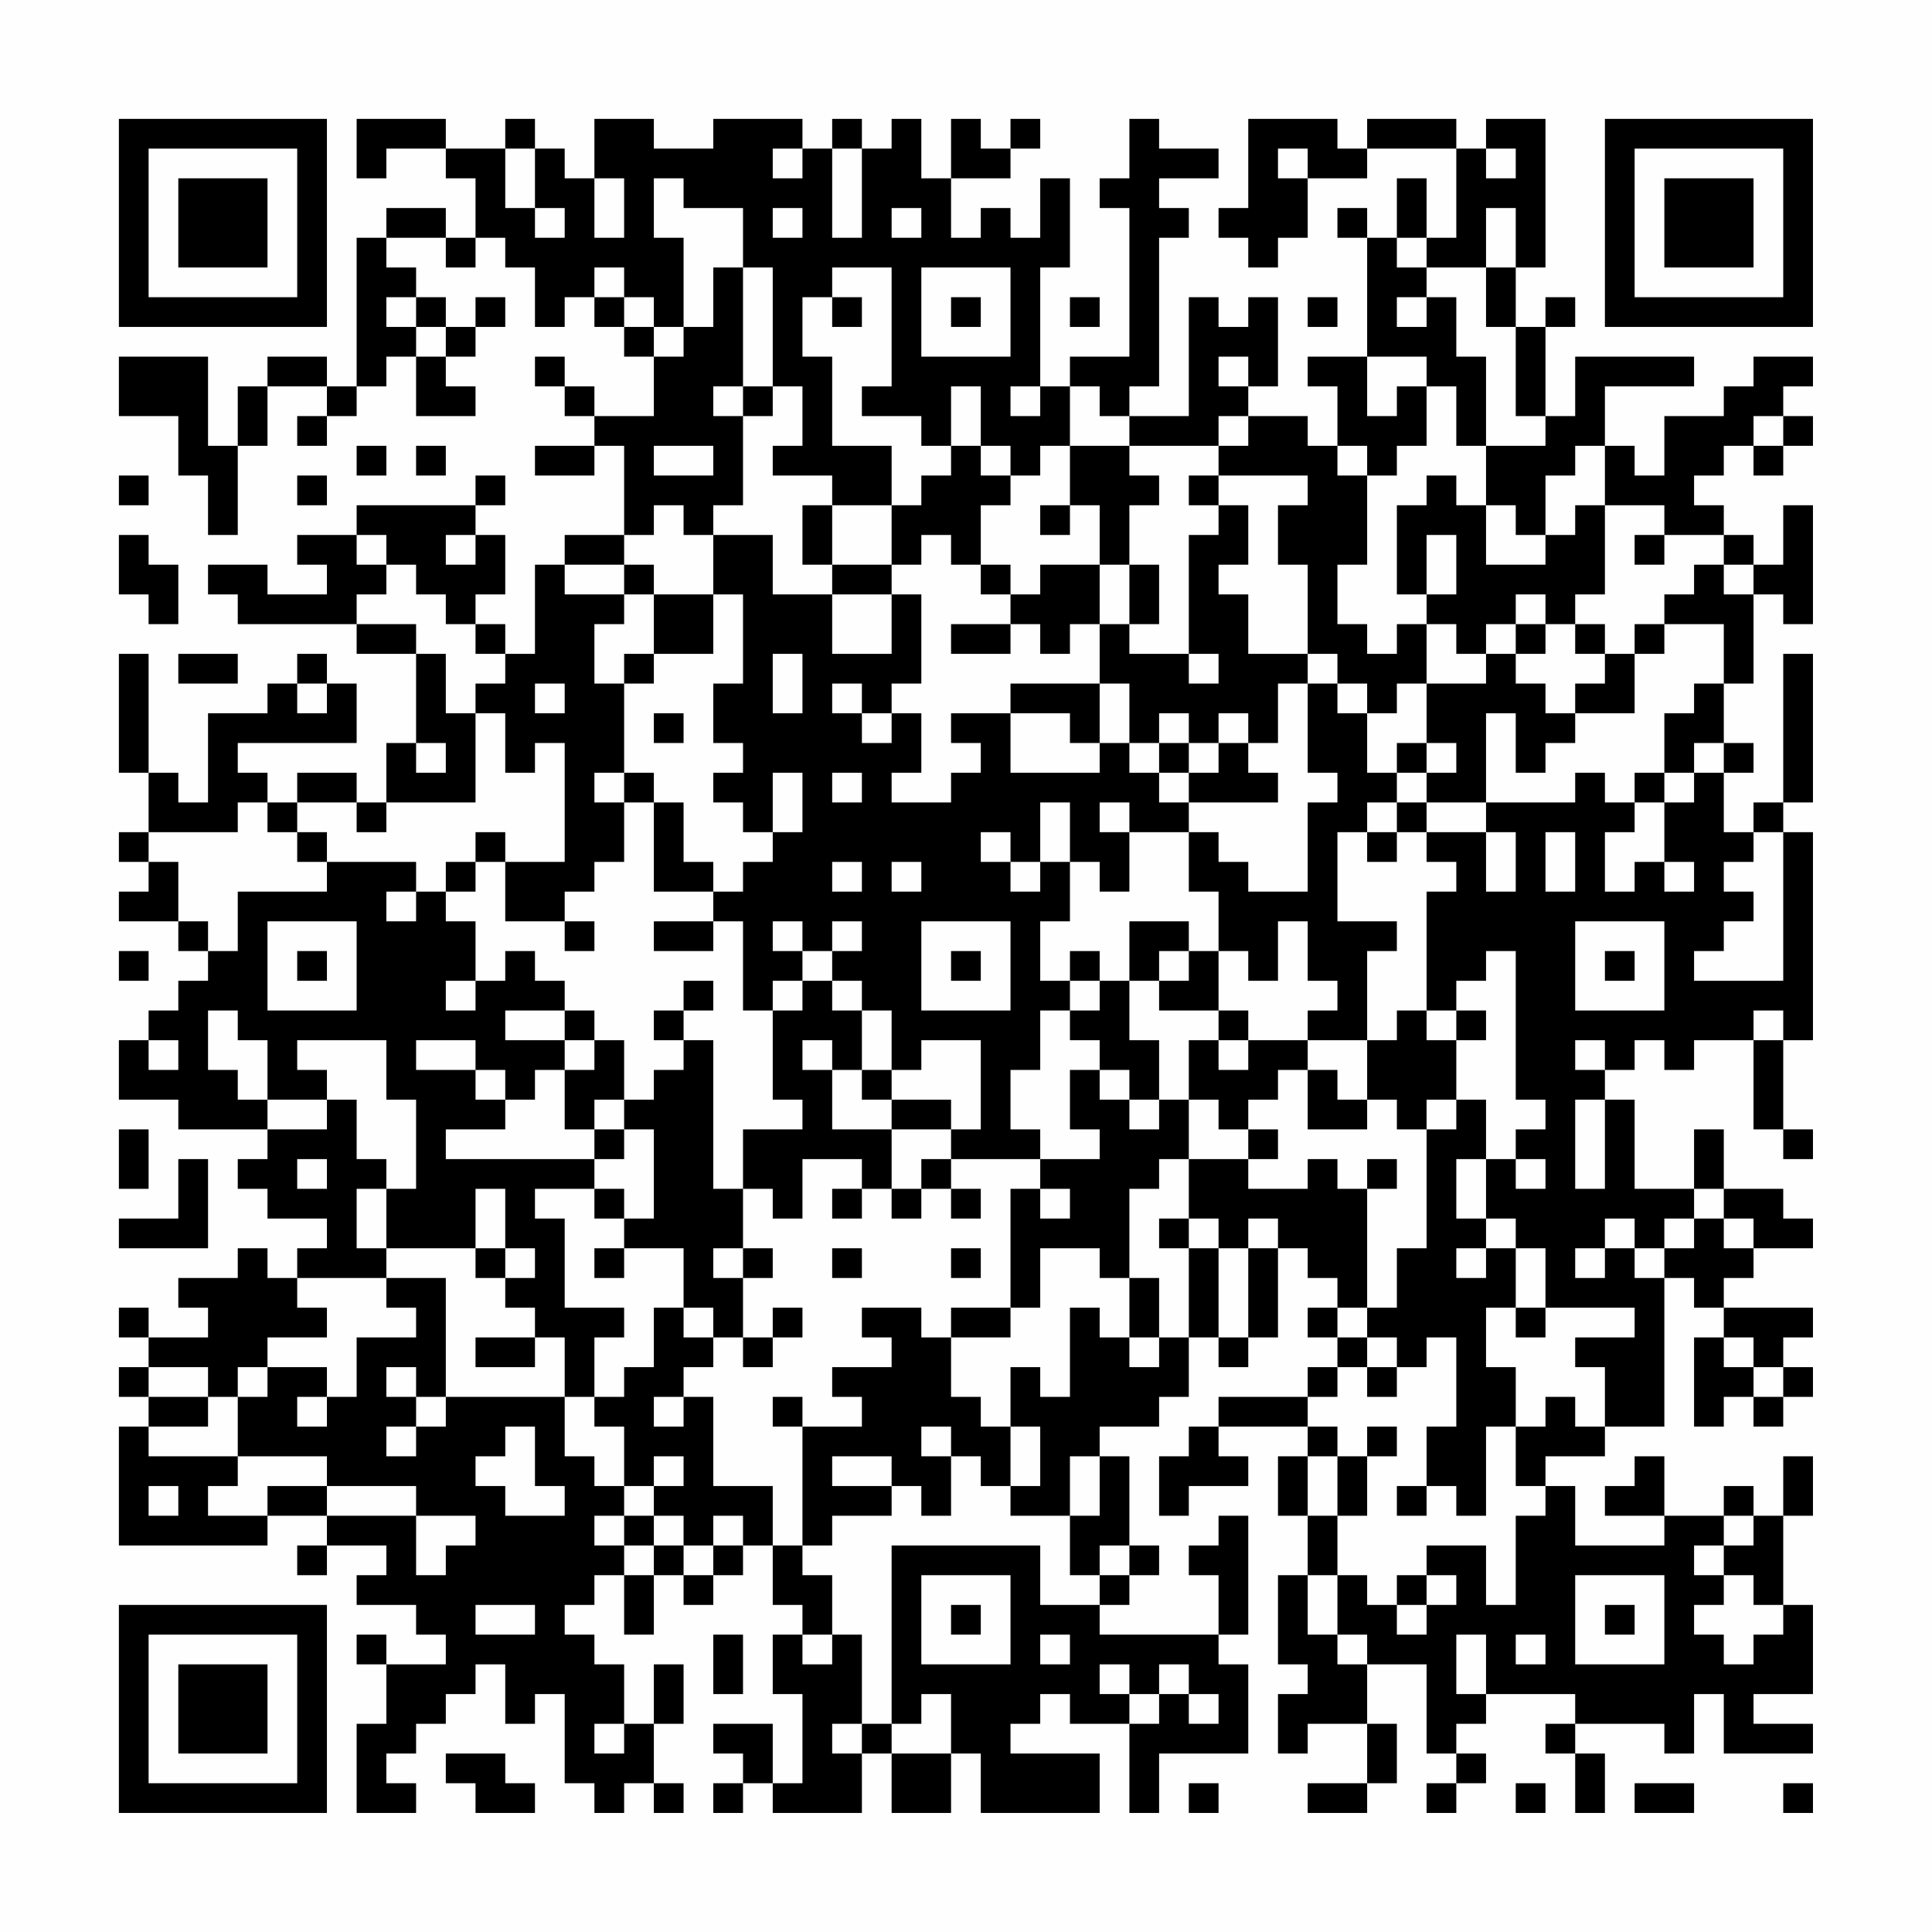 <?xml version="1.0" encoding="UTF-8"?>
<svg xmlns="http://www.w3.org/2000/svg" version="1.1" width="300" height="300" viewBox="0 0 300 300"><rect x="0" y="0" width="300" height="300" fill="#fefefe"/><g transform="scale(4.615)"><g transform="translate(4,4)"><path fill-rule="evenodd" d="M8 0L8 2L9 2L9 1L11 1L11 2L12 2L12 4L11 4L11 3L9 3L9 4L8 4L8 9L7 9L7 8L5 8L5 9L4 9L4 11L3 11L3 8L0 8L0 10L2 10L2 12L3 12L3 14L4 14L4 11L5 11L5 9L7 9L7 10L6 10L6 11L7 11L7 10L8 10L8 9L9 9L9 8L10 8L10 10L12 10L12 9L11 9L11 8L12 8L12 7L13 7L13 6L12 6L12 7L11 7L11 6L10 6L10 5L9 5L9 4L11 4L11 5L12 5L12 4L13 4L13 5L14 5L14 7L15 7L15 6L16 6L16 7L17 7L17 8L18 8L18 10L16 10L16 9L15 9L15 8L14 8L14 9L15 9L15 10L16 10L16 11L14 11L14 12L16 12L16 11L17 11L17 14L15 14L15 15L14 15L14 18L13 18L13 17L12 17L12 16L13 16L13 14L12 14L12 13L13 13L13 12L12 12L12 13L8 13L8 14L6 14L6 15L7 15L7 16L5 16L5 15L3 15L3 16L4 16L4 17L8 17L8 18L10 18L10 21L9 21L9 23L8 23L8 22L6 22L6 23L5 23L5 22L4 22L4 21L8 21L8 19L7 19L7 18L6 18L6 19L5 19L5 20L3 20L3 23L2 23L2 22L1 22L1 18L0 18L0 22L1 22L1 24L0 24L0 25L1 25L1 26L0 26L0 27L2 27L2 28L3 28L3 29L2 29L2 30L1 30L1 31L0 31L0 33L2 33L2 34L5 34L5 35L4 35L4 36L5 36L5 37L7 37L7 38L6 38L6 39L5 39L5 38L4 38L4 39L2 39L2 40L3 40L3 41L1 41L1 40L0 40L0 41L1 41L1 42L0 42L0 43L1 43L1 44L0 44L0 48L5 48L5 47L7 47L7 48L6 48L6 49L7 49L7 48L9 48L9 49L8 49L8 50L10 50L10 51L11 51L11 52L9 52L9 51L8 51L8 52L9 52L9 54L8 54L8 57L10 57L10 56L9 56L9 55L10 55L10 54L11 54L11 53L12 53L12 52L13 52L13 54L14 54L14 53L15 53L15 56L16 56L16 57L17 57L17 56L18 56L18 57L19 57L19 56L18 56L18 54L19 54L19 52L18 52L18 54L17 54L17 52L16 52L16 51L15 51L15 50L16 50L16 49L17 49L17 51L18 51L18 49L19 49L19 50L20 50L20 49L21 49L21 48L22 48L22 50L23 50L23 51L22 51L22 53L23 53L23 56L22 56L22 54L20 54L20 55L21 55L21 56L20 56L20 57L21 57L21 56L22 56L22 57L25 57L25 55L26 55L26 57L28 57L28 55L29 55L29 57L33 57L33 55L30 55L30 54L31 54L31 53L32 53L32 54L34 54L34 57L35 57L35 55L38 55L38 52L37 52L37 51L38 51L38 47L37 47L37 48L36 48L36 49L37 49L37 51L33 51L33 50L34 50L34 49L35 49L35 48L34 48L34 45L33 45L33 44L35 44L35 43L36 43L36 41L37 41L37 42L38 42L38 41L39 41L39 38L40 38L40 39L41 39L41 40L40 40L40 41L41 41L41 42L40 42L40 43L37 43L37 44L36 44L36 45L35 45L35 47L36 47L36 46L38 46L38 45L37 45L37 44L40 44L40 45L39 45L39 47L40 47L40 49L39 49L39 52L40 52L40 53L39 53L39 55L40 55L40 54L42 54L42 56L40 56L40 57L42 57L42 56L43 56L43 54L42 54L42 52L44 52L44 55L45 55L45 56L44 56L44 57L45 57L45 56L46 56L46 55L45 55L45 54L46 54L46 53L49 53L49 54L48 54L48 55L49 55L49 57L50 57L50 55L49 55L49 54L52 54L52 55L53 55L53 53L54 53L54 55L57 55L57 54L55 54L55 53L57 53L57 50L56 50L56 47L57 47L57 45L56 45L56 47L55 47L55 46L54 46L54 47L52 47L52 45L51 45L51 46L50 46L50 47L52 47L52 48L49 48L49 46L48 46L48 45L50 45L50 44L52 44L52 39L53 39L53 40L54 40L54 41L53 41L53 44L54 44L54 43L55 43L55 44L56 44L56 43L57 43L57 42L56 42L56 41L57 41L57 40L54 40L54 39L55 39L55 38L57 38L57 37L56 37L56 36L54 36L54 34L53 34L53 36L51 36L51 33L50 33L50 32L51 32L51 31L52 31L52 32L53 32L53 31L55 31L55 34L56 34L56 35L57 35L57 34L56 34L56 31L57 31L57 24L56 24L56 23L57 23L57 18L56 18L56 23L55 23L55 24L54 24L54 22L55 22L55 21L54 21L54 19L55 19L55 16L56 16L56 17L57 17L57 13L56 13L56 15L55 15L55 14L54 14L54 13L53 13L53 12L54 12L54 11L55 11L55 12L56 12L56 11L57 11L57 10L56 10L56 9L57 9L57 8L55 8L55 9L54 9L54 10L52 10L52 12L51 12L51 11L50 11L50 9L53 9L53 8L49 8L49 10L48 10L48 7L49 7L49 6L48 6L48 7L47 7L47 5L48 5L48 0L46 0L46 1L45 1L45 0L42 0L42 1L41 1L41 0L38 0L38 3L37 3L37 4L38 4L38 5L39 5L39 4L40 4L40 2L42 2L42 1L45 1L45 4L44 4L44 2L43 2L43 4L42 4L42 3L41 3L41 4L42 4L42 8L40 8L40 9L41 9L41 11L40 11L40 10L38 10L38 9L39 9L39 6L38 6L38 7L37 7L37 6L36 6L36 10L34 10L34 9L35 9L35 4L36 4L36 3L35 3L35 2L37 2L37 1L35 1L35 0L34 0L34 2L33 2L33 3L34 3L34 8L32 8L32 9L31 9L31 5L32 5L32 2L31 2L31 4L30 4L30 3L29 3L29 4L28 4L28 2L30 2L30 1L31 1L31 0L30 0L30 1L29 1L29 0L28 0L28 2L27 2L27 0L26 0L26 1L25 1L25 0L24 0L24 1L23 1L23 0L20 0L20 1L18 1L18 0L16 0L16 2L15 2L15 1L14 1L14 0L13 0L13 1L11 1L11 0ZM13 1L13 3L14 3L14 4L15 4L15 3L14 3L14 1ZM22 1L22 2L23 2L23 1ZM24 1L24 4L25 4L25 1ZM39 1L39 2L40 2L40 1ZM46 1L46 2L47 2L47 1ZM16 2L16 4L17 4L17 2ZM18 2L18 4L19 4L19 7L18 7L18 6L17 6L17 5L16 5L16 6L17 6L17 7L18 7L18 8L19 8L19 7L20 7L20 5L21 5L21 9L20 9L20 10L21 10L21 13L20 13L20 14L19 14L19 13L18 13L18 14L17 14L17 15L15 15L15 16L17 16L17 17L16 17L16 19L17 19L17 22L16 22L16 23L17 23L17 25L16 25L16 26L15 26L15 27L13 27L13 25L15 25L15 21L14 21L14 22L13 22L13 20L12 20L12 19L13 19L13 18L12 18L12 17L11 17L11 16L10 16L10 15L9 15L9 14L8 14L8 15L9 15L9 16L8 16L8 17L10 17L10 18L11 18L11 20L12 20L12 23L9 23L9 24L8 24L8 23L6 23L6 24L5 24L5 23L4 23L4 24L1 24L1 25L2 25L2 27L3 27L3 28L4 28L4 26L7 26L7 25L10 25L10 26L9 26L9 27L10 27L10 26L11 26L11 27L12 27L12 29L11 29L11 30L12 30L12 29L13 29L13 28L14 28L14 29L15 29L15 30L13 30L13 31L15 31L15 32L14 32L14 33L13 33L13 32L12 32L12 31L10 31L10 32L12 32L12 33L13 33L13 34L11 34L11 35L16 35L16 36L14 36L14 37L15 37L15 40L17 40L17 41L16 41L16 43L15 43L15 41L14 41L14 40L13 40L13 39L14 39L14 38L13 38L13 36L12 36L12 38L9 38L9 36L10 36L10 33L9 33L9 31L6 31L6 32L7 32L7 33L5 33L5 31L4 31L4 30L3 30L3 32L4 32L4 33L5 33L5 34L7 34L7 33L8 33L8 35L9 35L9 36L8 36L8 38L9 38L9 39L6 39L6 40L7 40L7 41L5 41L5 42L4 42L4 43L3 43L3 42L1 42L1 43L3 43L3 44L1 44L1 45L4 45L4 46L3 46L3 47L5 47L5 46L7 46L7 47L10 47L10 49L11 49L11 48L12 48L12 47L10 47L10 46L7 46L7 45L4 45L4 43L5 43L5 42L7 42L7 43L6 43L6 44L7 44L7 43L8 43L8 41L10 41L10 40L9 40L9 39L11 39L11 43L10 43L10 42L9 42L9 43L10 43L10 44L9 44L9 45L10 45L10 44L11 44L11 43L15 43L15 45L16 45L16 46L17 46L17 47L16 47L16 48L17 48L17 49L18 49L18 48L19 48L19 49L20 49L20 48L21 48L21 47L20 47L20 48L19 48L19 47L18 47L18 46L19 46L19 45L18 45L18 46L17 46L17 44L16 44L16 43L17 43L17 42L18 42L18 40L19 40L19 41L20 41L20 42L19 42L19 43L18 43L18 44L19 44L19 43L20 43L20 46L22 46L22 48L23 48L23 49L24 49L24 51L23 51L23 52L24 52L24 51L25 51L25 54L24 54L24 55L25 55L25 54L26 54L26 55L28 55L28 53L27 53L27 54L26 54L26 48L31 48L31 50L33 50L33 49L34 49L34 48L33 48L33 49L32 49L32 47L33 47L33 45L32 45L32 47L30 47L30 46L31 46L31 44L30 44L30 42L31 42L31 43L32 43L32 40L33 40L33 41L34 41L34 42L35 42L35 41L36 41L36 38L37 38L37 41L38 41L38 38L39 38L39 37L38 37L38 38L37 38L37 37L36 37L36 35L38 35L38 36L40 36L40 35L41 35L41 36L42 36L42 40L41 40L41 41L42 41L42 42L41 42L41 43L40 43L40 44L41 44L41 45L40 45L40 47L41 47L41 49L40 49L40 51L41 51L41 52L42 52L42 51L41 51L41 49L42 49L42 50L43 50L43 51L44 51L44 50L45 50L45 49L44 49L44 48L46 48L46 50L47 50L47 47L48 47L48 46L47 46L47 44L48 44L48 43L49 43L49 44L50 44L50 42L49 42L49 41L51 41L51 40L48 40L48 38L47 38L47 37L46 37L46 35L47 35L47 36L48 36L48 35L47 35L47 34L48 34L48 33L47 33L47 28L46 28L46 29L45 29L45 30L44 30L44 26L45 26L45 25L44 25L44 24L46 24L46 26L47 26L47 24L46 24L46 23L49 23L49 22L50 22L50 23L51 23L51 24L50 24L50 26L51 26L51 25L52 25L52 26L53 26L53 25L52 25L52 23L53 23L53 22L54 22L54 21L53 21L53 22L52 22L52 20L53 20L53 19L54 19L54 17L52 17L52 16L53 16L53 15L54 15L54 16L55 16L55 15L54 15L54 14L52 14L52 13L50 13L50 11L49 11L49 12L48 12L48 14L47 14L47 13L46 13L46 11L48 11L48 10L47 10L47 7L46 7L46 5L47 5L47 3L46 3L46 5L44 5L44 4L43 4L43 5L44 5L44 6L43 6L43 7L44 7L44 6L45 6L45 8L46 8L46 11L45 11L45 9L44 9L44 8L42 8L42 10L43 10L43 9L44 9L44 11L43 11L43 12L42 12L42 11L41 11L41 12L42 12L42 15L41 15L41 17L42 17L42 18L43 18L43 17L44 17L44 19L43 19L43 20L42 20L42 19L41 19L41 18L40 18L40 15L39 15L39 13L40 13L40 12L37 12L37 11L38 11L38 10L37 10L37 11L34 11L34 10L33 10L33 9L32 9L32 11L31 11L31 12L30 12L30 11L29 11L29 9L28 9L28 11L27 11L27 10L25 10L25 9L26 9L26 5L24 5L24 6L23 6L23 8L24 8L24 11L26 11L26 13L24 13L24 12L22 12L22 11L23 11L23 9L22 9L22 5L21 5L21 3L19 3L19 2ZM22 3L22 4L23 4L23 3ZM26 3L26 4L27 4L27 3ZM27 5L27 8L30 8L30 5ZM9 6L9 7L10 7L10 8L11 8L11 7L10 7L10 6ZM24 6L24 7L25 7L25 6ZM28 6L28 7L29 7L29 6ZM32 6L32 7L33 7L33 6ZM40 6L40 7L41 7L41 6ZM37 8L37 9L38 9L38 8ZM21 9L21 10L22 10L22 9ZM30 9L30 10L31 10L31 9ZM55 10L55 11L56 11L56 10ZM8 11L8 12L9 12L9 11ZM10 11L10 12L11 12L11 11ZM18 11L18 12L20 12L20 11ZM28 11L28 12L27 12L27 13L26 13L26 15L24 15L24 13L23 13L23 15L24 15L24 16L22 16L22 14L20 14L20 16L18 16L18 15L17 15L17 16L18 16L18 18L17 18L17 19L18 19L18 18L20 18L20 16L21 16L21 19L20 19L20 21L21 21L21 22L20 22L20 23L21 23L21 24L22 24L22 25L21 25L21 26L20 26L20 25L19 25L19 23L18 23L18 22L17 22L17 23L18 23L18 26L20 26L20 27L18 27L18 28L20 28L20 27L21 27L21 30L22 30L22 33L23 33L23 34L21 34L21 36L20 36L20 31L19 31L19 30L20 30L20 29L19 29L19 30L18 30L18 31L19 31L19 32L18 32L18 33L17 33L17 31L16 31L16 30L15 30L15 31L16 31L16 32L15 32L15 34L16 34L16 35L17 35L17 34L18 34L18 37L17 37L17 36L16 36L16 37L17 37L17 38L16 38L16 39L17 39L17 38L19 38L19 40L20 40L20 41L21 41L21 42L22 42L22 41L23 41L23 40L22 40L22 41L21 41L21 39L22 39L22 38L21 38L21 36L22 36L22 37L23 37L23 35L25 35L25 36L24 36L24 37L25 37L25 36L26 36L26 37L27 37L27 36L28 36L28 37L29 37L29 36L28 36L28 35L31 35L31 36L30 36L30 40L28 40L28 41L27 41L27 40L25 40L25 41L26 41L26 42L24 42L24 43L25 43L25 44L23 44L23 43L22 43L22 44L23 44L23 48L24 48L24 47L26 47L26 46L27 46L27 47L28 47L28 45L29 45L29 46L30 46L30 44L29 44L29 43L28 43L28 41L30 41L30 40L31 40L31 38L33 38L33 39L34 39L34 41L35 41L35 39L34 39L34 36L35 36L35 35L36 35L36 33L37 33L37 34L38 34L38 35L39 35L39 34L38 34L38 33L39 33L39 32L40 32L40 34L42 34L42 33L43 33L43 34L44 34L44 38L43 38L43 40L42 40L42 41L43 41L43 42L42 42L42 43L43 43L43 42L44 42L44 41L45 41L45 44L44 44L44 46L43 46L43 47L44 47L44 46L45 46L45 47L46 47L46 44L47 44L47 42L46 42L46 40L47 40L47 41L48 41L48 40L47 40L47 38L46 38L46 37L45 37L45 35L46 35L46 33L45 33L45 31L46 31L46 30L45 30L45 31L44 31L44 30L43 30L43 31L42 31L42 28L43 28L43 27L41 27L41 24L42 24L42 25L43 25L43 24L44 24L44 23L46 23L46 20L47 20L47 22L48 22L48 21L49 21L49 20L51 20L51 18L52 18L52 17L51 17L51 18L50 18L50 17L49 17L49 16L50 16L50 13L49 13L49 14L48 14L48 15L46 15L46 13L45 13L45 12L44 12L44 13L43 13L43 16L44 16L44 17L45 17L45 18L46 18L46 19L44 19L44 21L43 21L43 22L42 22L42 20L41 20L41 19L40 19L40 18L38 18L38 16L37 16L37 15L38 15L38 13L37 13L37 12L36 12L36 13L37 13L37 14L36 14L36 18L34 18L34 17L35 17L35 15L34 15L34 13L35 13L35 12L34 12L34 11L32 11L32 13L31 13L31 14L32 14L32 13L33 13L33 15L31 15L31 16L30 16L30 15L29 15L29 13L30 13L30 12L29 12L29 11ZM0 12L0 13L1 13L1 12ZM6 12L6 13L7 13L7 12ZM0 14L0 16L1 16L1 17L2 17L2 15L1 15L1 14ZM11 14L11 15L12 15L12 14ZM27 14L27 15L26 15L26 16L24 16L24 18L26 18L26 16L27 16L27 19L26 19L26 20L25 20L25 19L24 19L24 20L25 20L25 21L26 21L26 20L27 20L27 22L26 22L26 23L28 23L28 22L29 22L29 21L28 21L28 20L30 20L30 22L33 22L33 21L34 21L34 22L35 22L35 23L36 23L36 24L34 24L34 23L33 23L33 24L34 24L34 26L33 26L33 25L32 25L32 23L31 23L31 25L30 25L30 24L29 24L29 25L30 25L30 26L31 26L31 25L32 25L32 27L31 27L31 29L32 29L32 30L31 30L31 32L30 32L30 34L31 34L31 35L33 35L33 34L32 34L32 32L33 32L33 33L34 33L34 34L35 34L35 33L36 33L36 31L37 31L37 32L38 32L38 31L40 31L40 32L41 32L41 33L42 33L42 31L40 31L40 30L41 30L41 29L40 29L40 27L39 27L39 29L38 29L38 28L37 28L37 26L36 26L36 24L37 24L37 25L38 25L38 26L40 26L40 23L41 23L41 22L40 22L40 19L39 19L39 21L38 21L38 20L37 20L37 21L36 21L36 20L35 20L35 21L34 21L34 19L33 19L33 17L34 17L34 15L33 15L33 17L32 17L32 18L31 18L31 17L30 17L30 16L29 16L29 15L28 15L28 14ZM44 14L44 16L45 16L45 14ZM51 14L51 15L52 15L52 14ZM47 16L47 17L46 17L46 18L47 18L47 19L48 19L48 20L49 20L49 19L50 19L50 18L49 18L49 17L48 17L48 16ZM28 17L28 18L30 18L30 17ZM47 17L47 18L48 18L48 17ZM2 18L2 19L4 19L4 18ZM22 18L22 20L23 20L23 18ZM36 18L36 19L37 19L37 18ZM6 19L6 20L7 20L7 19ZM14 19L14 20L15 20L15 19ZM30 19L30 20L32 20L32 21L33 21L33 19ZM18 20L18 21L19 21L19 20ZM10 21L10 22L11 22L11 21ZM35 21L35 22L36 22L36 23L39 23L39 22L38 22L38 21L37 21L37 22L36 22L36 21ZM44 21L44 22L43 22L43 23L42 23L42 24L43 24L43 23L44 23L44 22L45 22L45 21ZM22 22L22 24L23 24L23 22ZM24 22L24 23L25 23L25 22ZM51 22L51 23L52 23L52 22ZM6 24L6 25L7 25L7 24ZM12 24L12 25L11 25L11 26L12 26L12 25L13 25L13 24ZM48 24L48 26L49 26L49 24ZM55 24L55 25L54 25L54 26L55 26L55 27L54 27L54 28L53 28L53 29L56 29L56 24ZM24 25L24 26L25 26L25 25ZM26 25L26 26L27 26L27 25ZM5 27L5 30L8 30L8 27ZM15 27L15 28L16 28L16 27ZM22 27L22 28L23 28L23 29L22 29L22 30L23 30L23 29L24 29L24 30L25 30L25 32L24 32L24 31L23 31L23 32L24 32L24 34L26 34L26 36L27 36L27 35L28 35L28 34L29 34L29 31L27 31L27 32L26 32L26 30L25 30L25 29L24 29L24 28L25 28L25 27L24 27L24 28L23 28L23 27ZM27 27L27 30L30 30L30 27ZM34 27L34 29L33 29L33 28L32 28L32 29L33 29L33 30L32 30L32 31L33 31L33 32L34 32L34 33L35 33L35 31L34 31L34 29L35 29L35 30L37 30L37 31L38 31L38 30L37 30L37 28L36 28L36 27ZM49 27L49 30L52 30L52 27ZM0 28L0 29L1 29L1 28ZM6 28L6 29L7 29L7 28ZM28 28L28 29L29 29L29 28ZM35 28L35 29L36 29L36 28ZM50 28L50 29L51 29L51 28ZM55 30L55 31L56 31L56 30ZM1 31L1 32L2 32L2 31ZM49 31L49 32L50 32L50 31ZM25 32L25 33L26 33L26 34L28 34L28 33L26 33L26 32ZM16 33L16 34L17 34L17 33ZM44 33L44 34L45 34L45 33ZM49 33L49 36L50 36L50 33ZM0 34L0 36L1 36L1 34ZM2 35L2 37L0 37L0 38L3 38L3 35ZM6 35L6 36L7 36L7 35ZM42 35L42 36L43 36L43 35ZM31 36L31 37L32 37L32 36ZM53 36L53 37L52 37L52 38L51 38L51 37L50 37L50 38L49 38L49 39L50 39L50 38L51 38L51 39L52 39L52 38L53 38L53 37L54 37L54 38L55 38L55 37L54 37L54 36ZM35 37L35 38L36 38L36 37ZM12 38L12 39L13 39L13 38ZM20 38L20 39L21 39L21 38ZM24 38L24 39L25 39L25 38ZM28 38L28 39L29 39L29 38ZM45 38L45 39L46 39L46 38ZM12 41L12 42L14 42L14 41ZM54 41L54 42L55 42L55 43L56 43L56 42L55 42L55 41ZM13 44L13 45L12 45L12 46L13 46L13 47L15 47L15 46L14 46L14 44ZM27 44L27 45L28 45L28 44ZM42 44L42 45L41 45L41 47L42 47L42 45L43 45L43 44ZM24 45L24 46L26 46L26 45ZM1 46L1 47L2 47L2 46ZM17 47L17 48L18 48L18 47ZM54 47L54 48L53 48L53 49L54 49L54 50L53 50L53 51L54 51L54 52L55 52L55 51L56 51L56 50L55 50L55 49L54 49L54 48L55 48L55 47ZM27 49L27 52L30 52L30 49ZM43 49L43 50L44 50L44 49ZM49 49L49 52L52 52L52 49ZM12 50L12 51L14 51L14 50ZM28 50L28 51L29 51L29 50ZM50 50L50 51L51 51L51 50ZM20 51L20 53L21 53L21 51ZM31 51L31 52L32 52L32 51ZM45 51L45 53L46 53L46 51ZM47 51L47 52L48 52L48 51ZM33 52L33 53L34 53L34 54L35 54L35 53L36 53L36 54L37 54L37 53L36 53L36 52L35 52L35 53L34 53L34 52ZM16 54L16 55L17 55L17 54ZM11 55L11 56L12 56L12 57L14 57L14 56L13 56L13 55ZM36 56L36 57L37 57L37 56ZM47 56L47 57L48 57L48 56ZM51 56L51 57L53 57L53 56ZM56 56L56 57L57 57L57 56ZM0 0L0 7L7 7L7 0ZM1 1L1 6L6 6L6 1ZM2 2L2 5L5 5L5 2ZM50 0L50 7L57 7L57 0ZM51 1L51 6L56 6L56 1ZM52 2L52 5L55 5L55 2ZM0 50L0 57L7 57L7 50ZM1 51L1 56L6 56L6 51ZM2 52L2 55L5 55L5 52Z" fill="#000000"/></g></g></svg>
